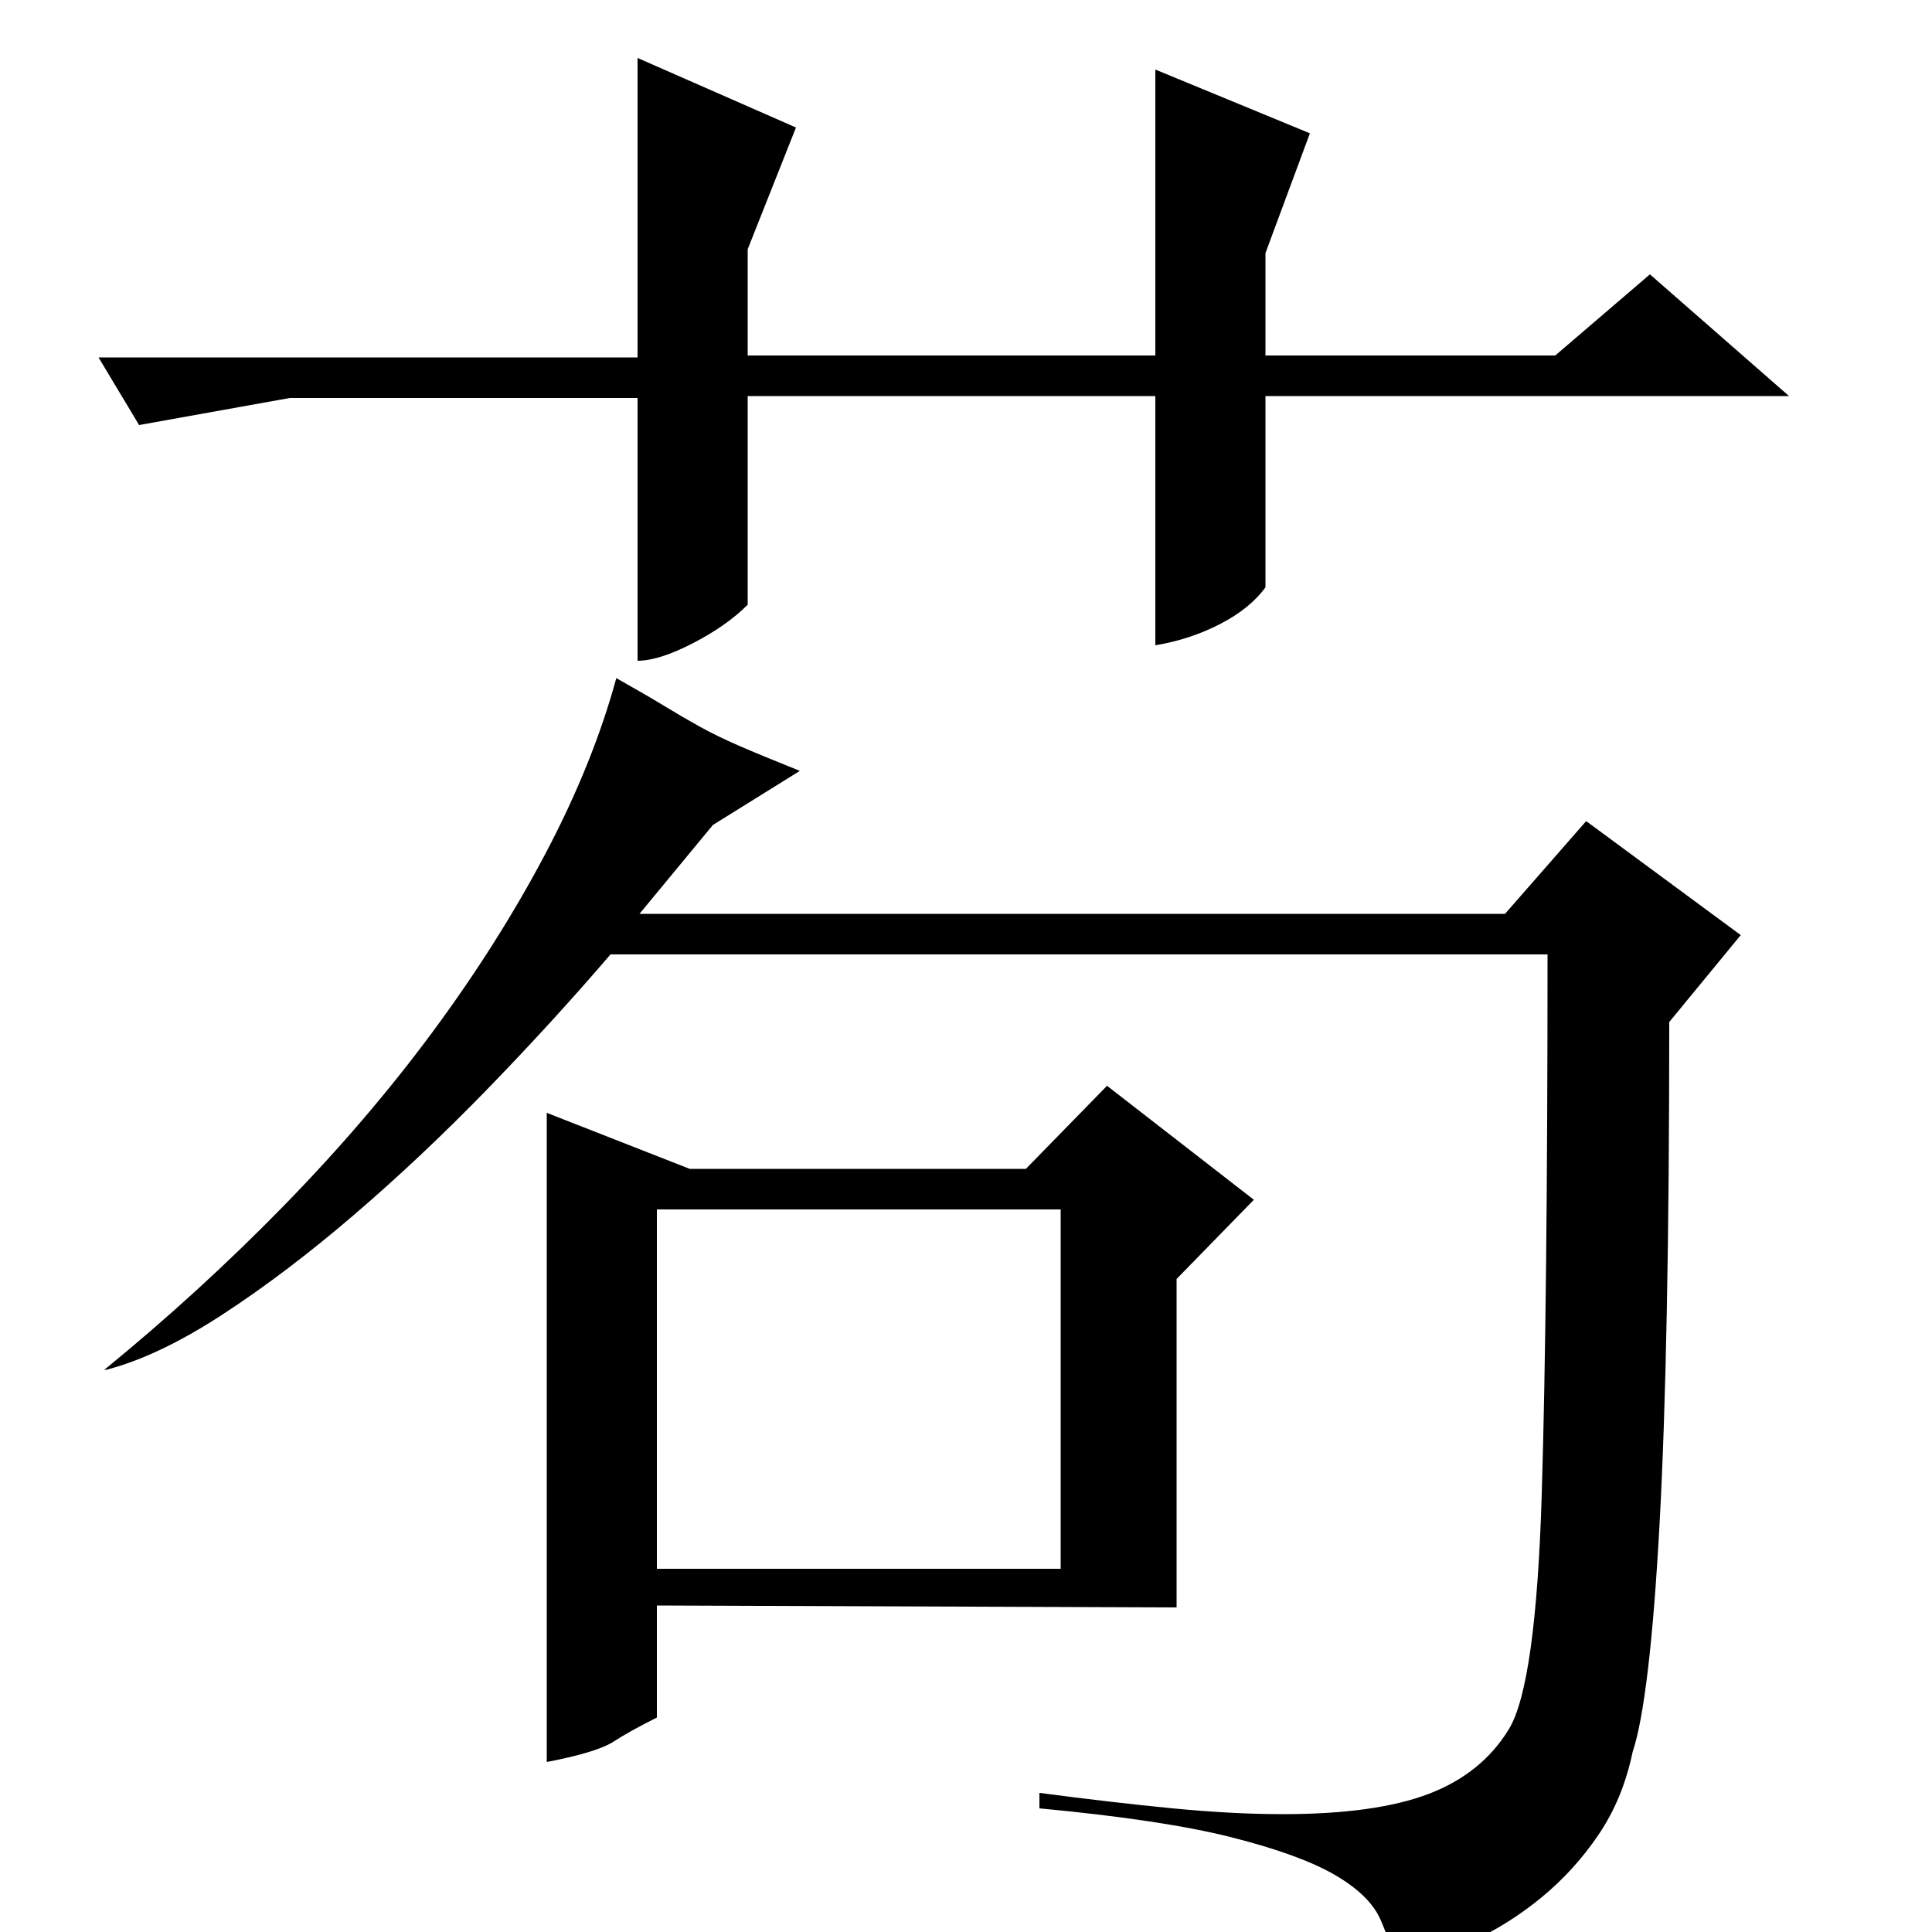 <?xml version="1.0" standalone="no"?>
<!DOCTYPE svg PUBLIC "-//W3C//DTD SVG 1.1//EN" "http://www.w3.org/Graphics/SVG/1.1/DTD/svg11.dtd" >
<svg xmlns="http://www.w3.org/2000/svg" xmlns:xlink="http://www.w3.org/1999/xlink" version="1.1" viewBox="0 -200 1000 1000">
  <g transform="matrix(1 0 0 -1 0 800)">
   <path fill="currentColor"
d="M781 105q14 23 17 121.5t3 279.5h-485q-30 -35 -64 -70t-69 -65t-68 -51.5t-60 -28.5h-1q49 40 92.5 84.5t77.5 90.5t58.5 92.5t36.5 90.5q16 -9 25 -14.5t18 -10.5t20.5 -10t31.5 -13l-45 -28l-38 -46h448l42 48l80 -59l-37 -45q0 -168 -5 -259.5t-14 -118.5
q-5 -24 -17.5 -42.5t-29.5 -32.5t-36.5 -23t-38.5 -14q-3 13 -8.5 25.5t-23.5 23t-53.5 19.5t-99.5 15v8q38 -5 69 -8t57 -3q48 0 75.5 10.5t41.5 33.5zM340 374v-186h209v186h-209zM340 169v-58q-14 -7 -22.5 -12.5t-34.5 -10.5v336l74 -29h174l42 43l76 -59l-40 -41v-170z
M598 795h-211v-108q-11 -11 -28.5 -20t-28.5 -9v136h-180l-78 -14l-21 35h279v155l82 -36l-25 -63v-55h211v148l80 -33l-23 -62v-53h150l49 42l72 -63h-271v-99q-8 -11 -23.5 -19t-33.5 -11v129z" />
  </g>

</svg>
